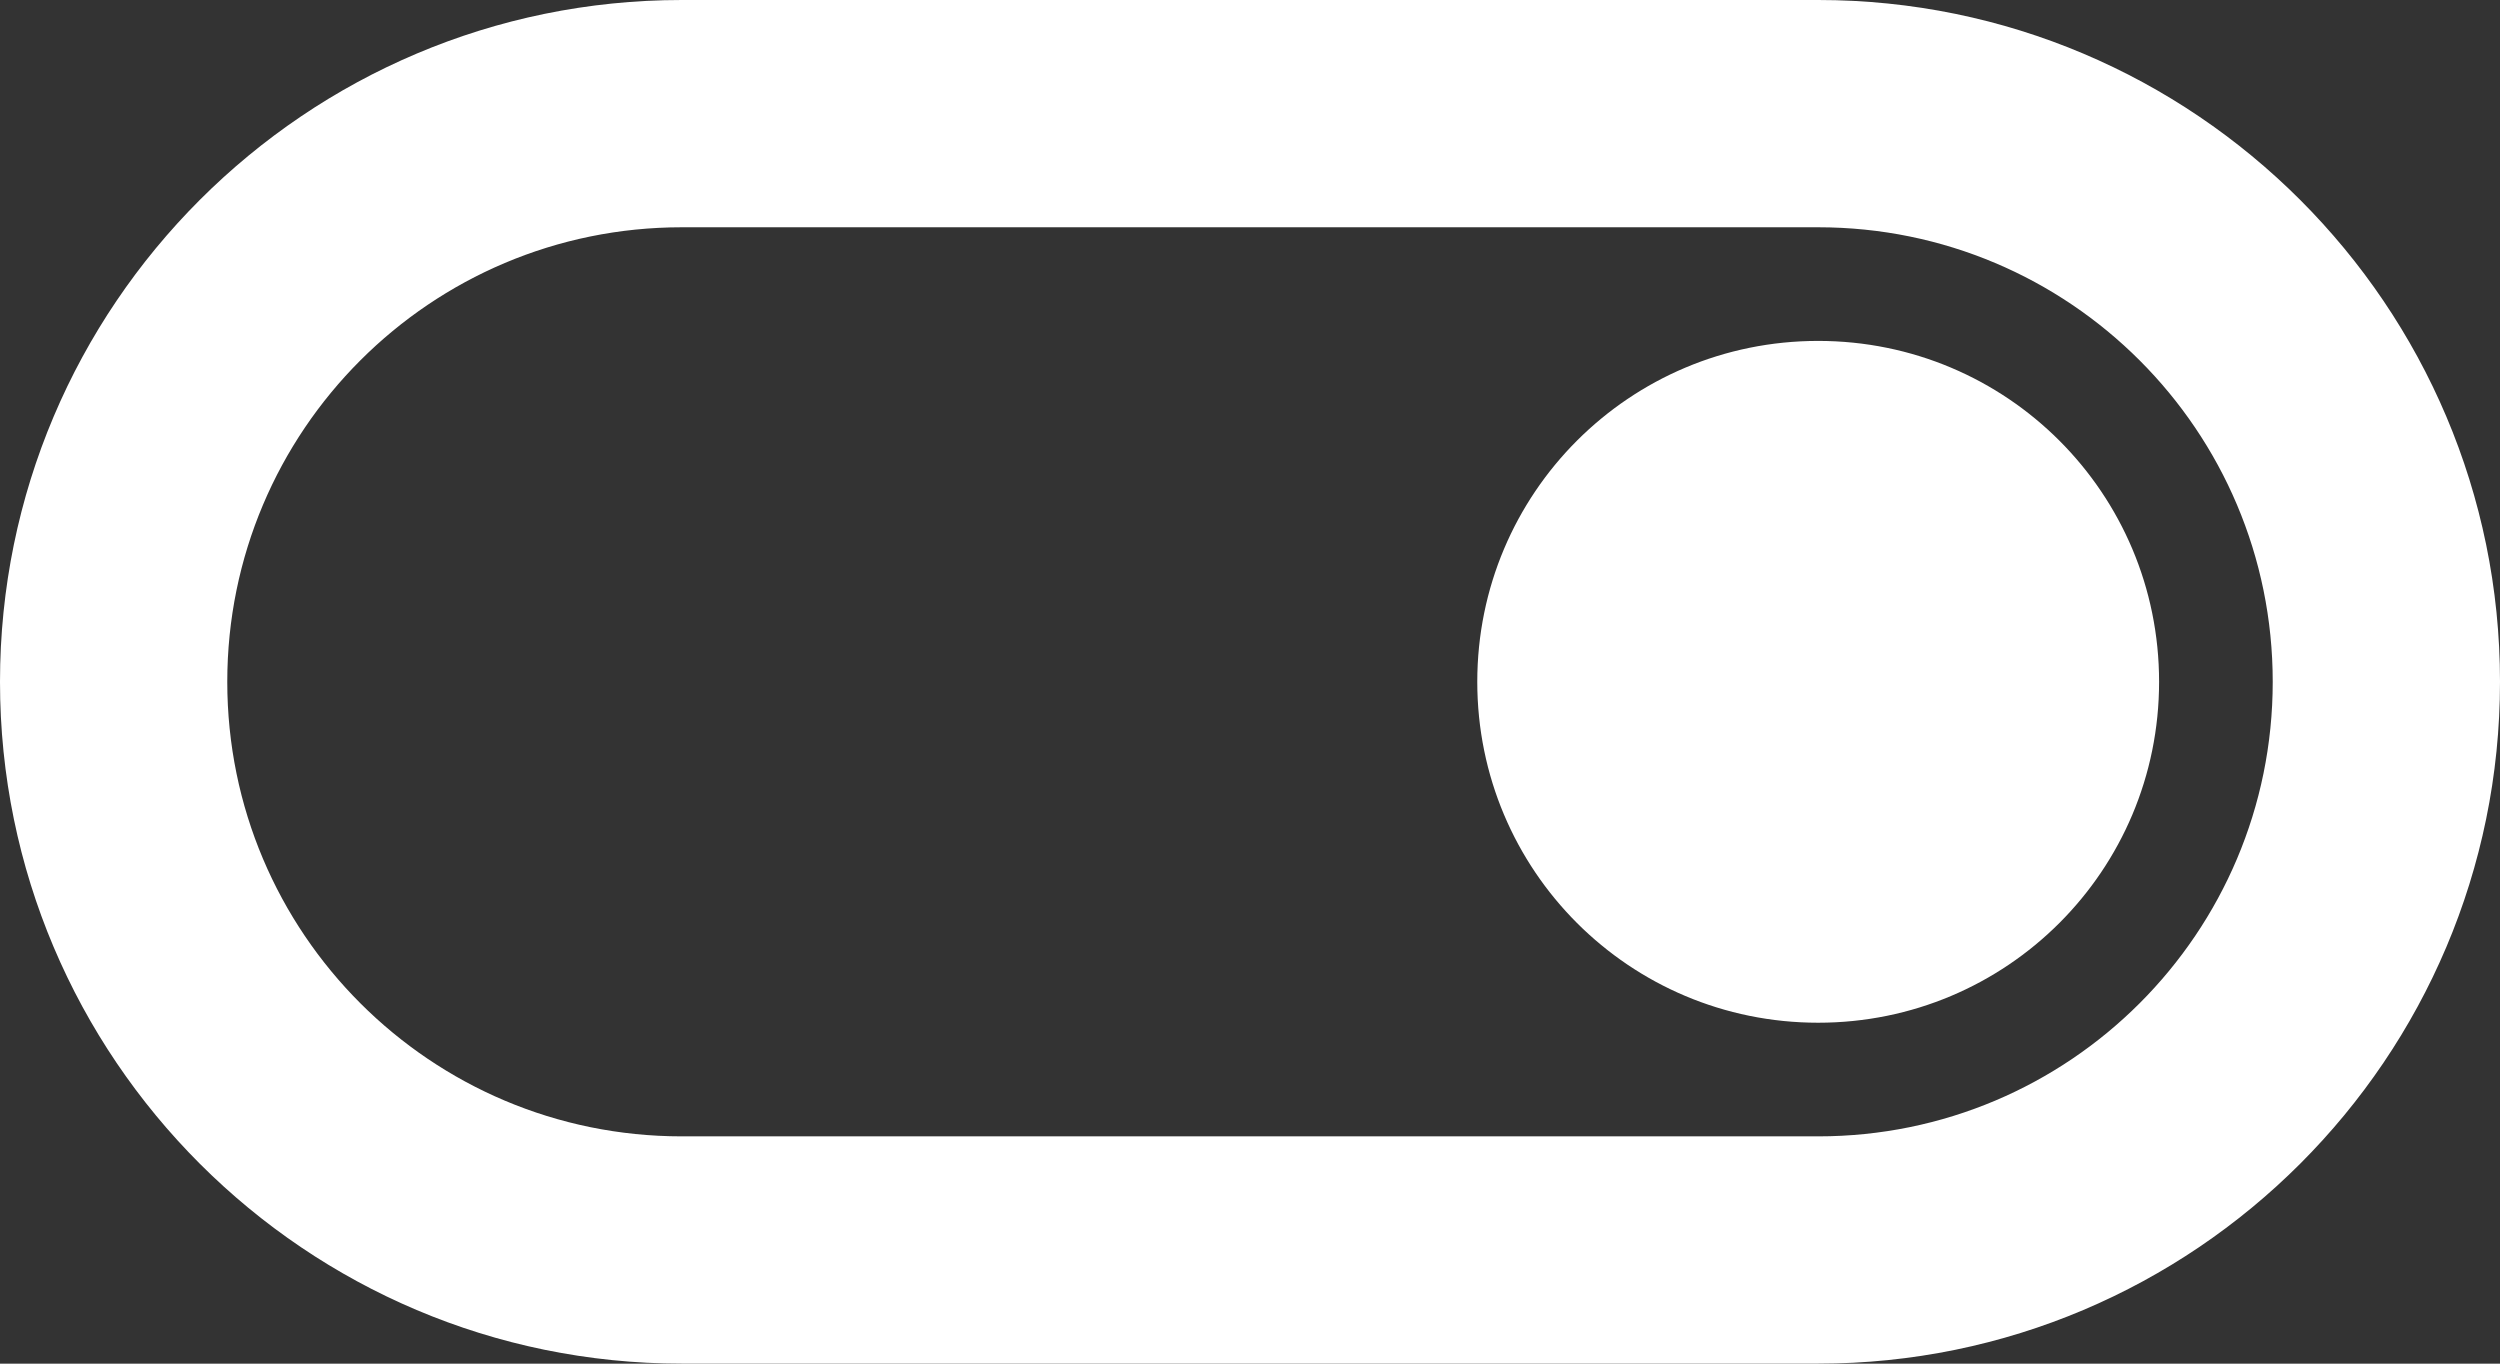<svg width="44" height="24" viewBox="0 0 44 24" fill="none" xmlns="http://www.w3.org/2000/svg">
<rect x="0" y="0" width="44" height="24" fill="#333333" stroke="none"/>
<path d="M32 0H12C5.38 0 0 5.38 0 12C0 18.62 5.38 24 12 24H32C38.62 24 44 18.62 44 12C44 5.38 38.62 0 32 0ZM32 20H12C7.58 20 4 16.42 4 12C4 7.58 7.58 4 12 4H32C36.42 4 40 7.58 40 12C40 16.42 36.42 20 32 20ZM32 6C28.68 6 26 8.68 26 12C26 15.32 28.68 18 32 18C35.32 18 38 15.32 38 12C38 8.68 35.32 6 32 6Z" fill="white"/>
</svg>

